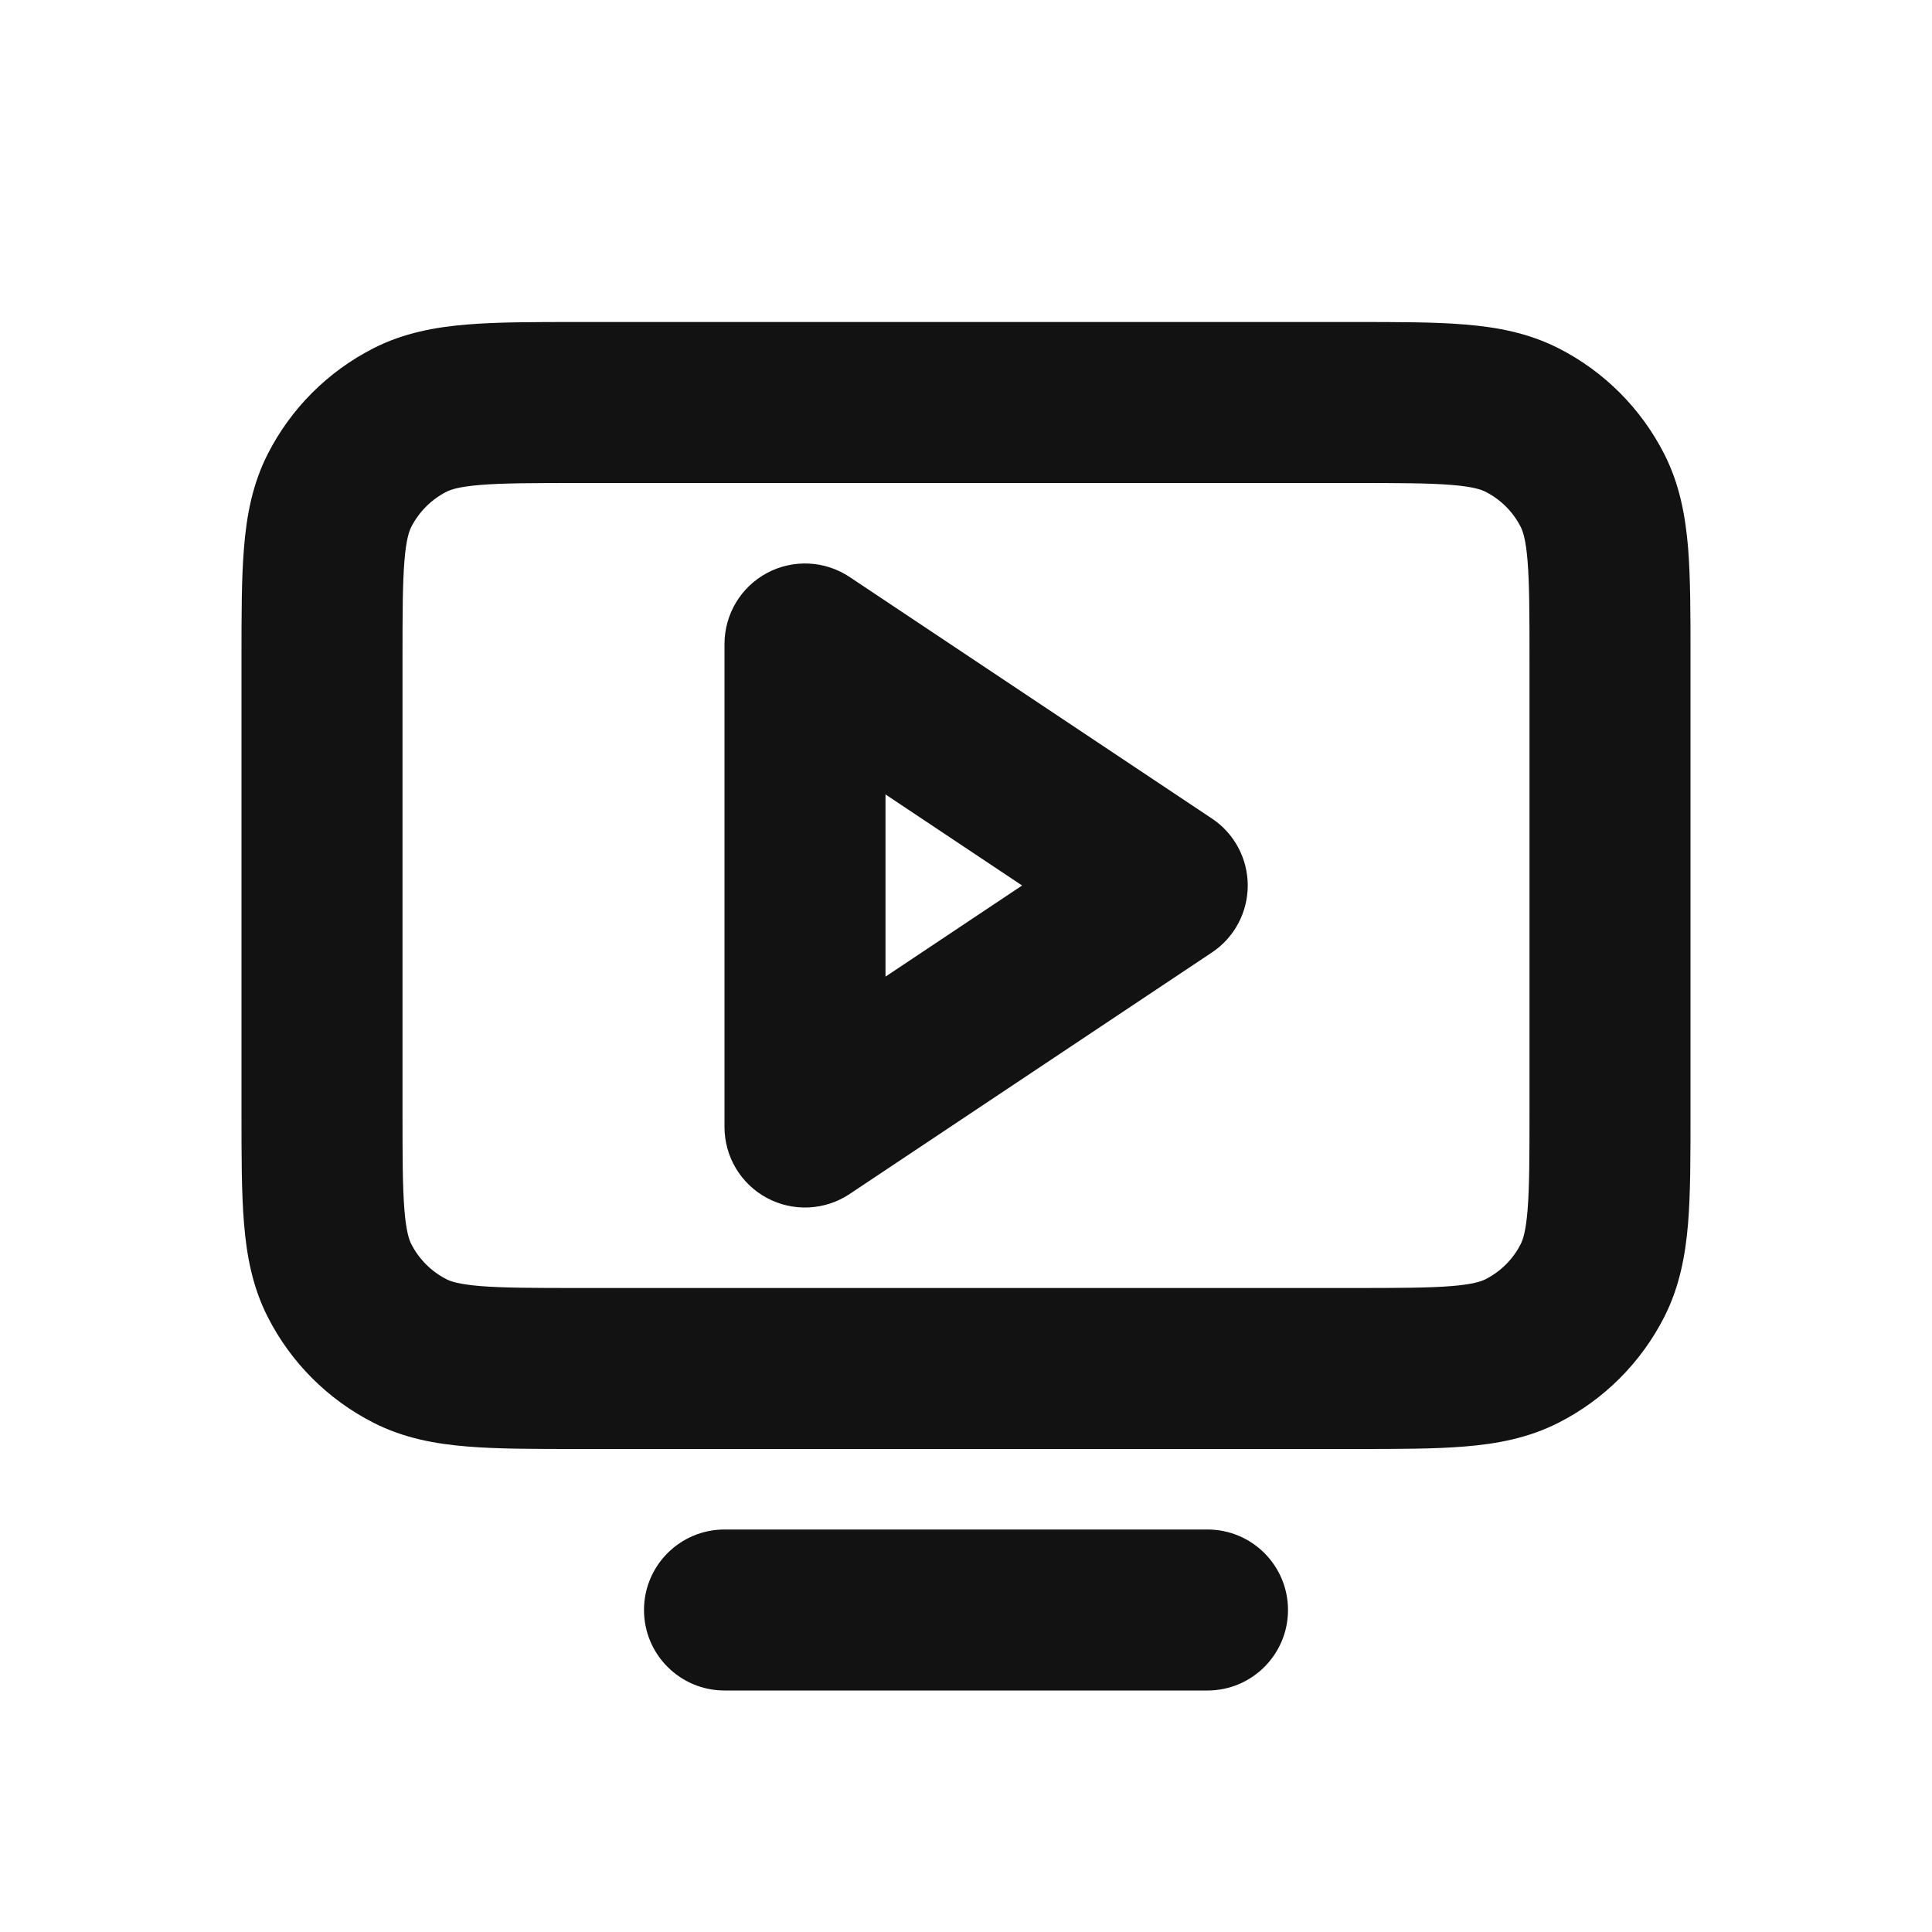<svg width="24" height="24" viewBox="0 0 24 24" fill="none" xmlns="http://www.w3.org/2000/svg">
<path fill-rule="evenodd" clip-rule="evenodd" d="M7.162 4H16.839C17.366 4 17.821 4 18.195 4.031C18.59 4.063 18.983 4.134 19.362 4.327C19.926 4.614 20.385 5.073 20.673 5.638C20.866 6.017 20.937 6.41 20.97 6.805C21 7.179 21 7.633 21 8.159V13.841C21 14.367 21 14.821 20.97 15.195C20.937 15.59 20.866 15.983 20.673 16.362C20.385 16.927 19.926 17.386 19.362 17.673C18.983 17.866 18.59 17.937 18.195 17.969C17.82 18 17.366 18 16.838 18H7.162C6.635 18 6.18 18 5.805 17.969C5.41 17.937 5.016 17.866 4.638 17.673C4.073 17.385 3.614 16.926 3.327 16.362C3.134 15.984 3.063 15.59 3.031 15.195C3 14.82 3 14.366 3 13.839V8.161C3 7.634 3 7.18 3.031 6.805C3.063 6.41 3.134 6.016 3.327 5.638C3.614 5.074 4.073 4.615 4.638 4.327C5.016 4.134 5.41 4.063 5.805 4.031C6.18 4 6.635 4 7.162 4ZM5.968 6.024C5.696 6.046 5.595 6.084 5.546 6.109C5.358 6.205 5.205 6.358 5.109 6.546C5.084 6.595 5.046 6.696 5.024 6.968C5.001 7.251 5 7.623 5 8.2V13.8C5 14.377 5.001 14.749 5.024 15.032C5.046 15.304 5.084 15.405 5.109 15.454C5.205 15.642 5.358 15.795 5.546 15.891C5.595 15.916 5.696 15.954 5.968 15.976C6.251 15.999 6.624 16 7.2 16H16.8C17.377 16 17.749 15.999 18.032 15.976C18.304 15.954 18.404 15.916 18.454 15.891C18.642 15.795 18.796 15.642 18.891 15.454C18.916 15.405 18.954 15.304 18.976 15.032C18.999 14.749 19 14.377 19 13.8V8.2C19 7.623 18.999 7.251 18.976 6.968C18.954 6.696 18.916 6.595 18.891 6.546C18.796 6.358 18.642 6.205 18.454 6.109C18.404 6.084 18.304 6.046 18.032 6.024C17.749 6.001 17.377 6 16.8 6H7.2C6.624 6 6.251 6.001 5.968 6.024ZM9.528 7.118C9.853 6.944 10.248 6.963 10.555 7.168L15.055 10.168C15.333 10.353 15.5 10.666 15.5 11C15.5 11.334 15.333 11.647 15.055 11.832L10.555 14.832C10.248 15.037 9.853 15.056 9.528 14.882C9.203 14.708 9 14.369 9 14V8C9 7.631 9.203 7.292 9.528 7.118ZM11 9.869V12.132L12.697 11L11 9.869ZM8 20C8 19.448 8.448 19 9 19H15C15.552 19 16 19.448 16 20C16 20.552 15.552 21 15 21H9C8.448 21 8 20.552 8 20Z" fill="#121212"/>
</svg>
